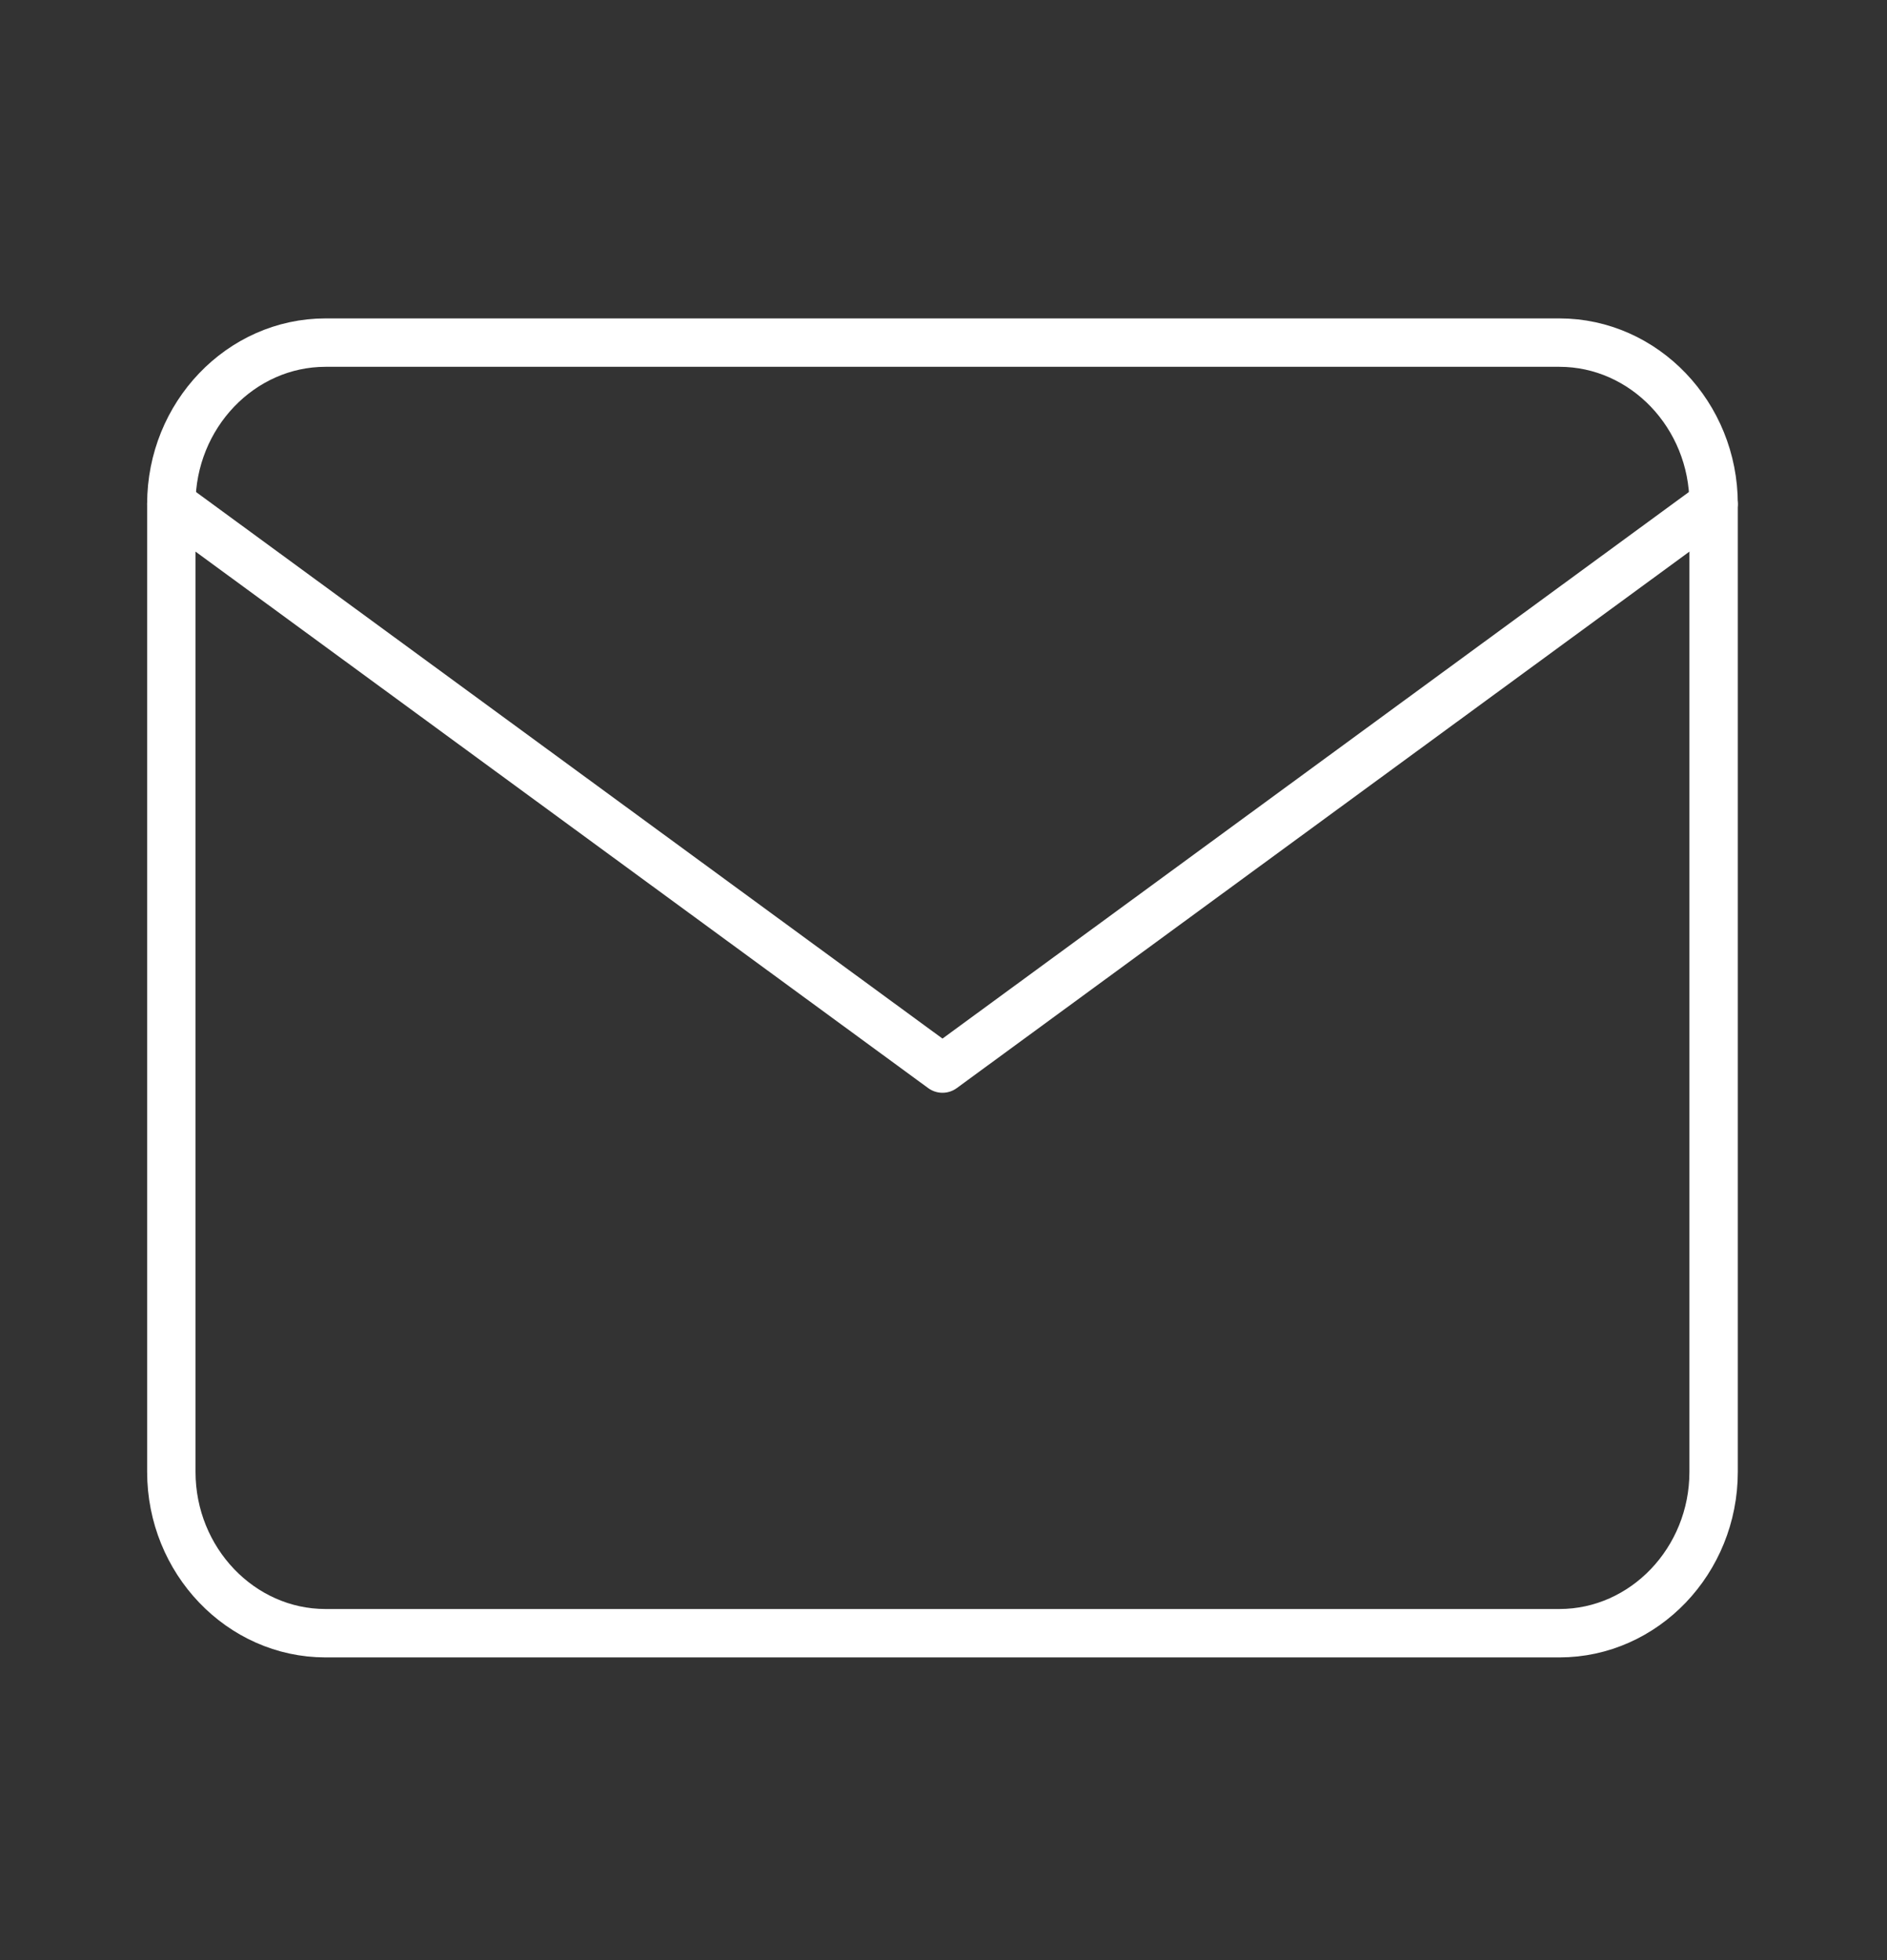 <svg width="78" height="81" viewBox="0 0 78 81" fill="none" xmlns="http://www.w3.org/2000/svg">
<rect x="0" y="0" width="78" height="81" fill="#333333" stroke="none"/>
<path d="M13.457 14.158H64.458C67.965 14.158 70.833 17.158 70.833 20.824V60.824C70.833 64.491 67.965 67.491 64.458 67.491H13.457C9.951 67.491 7.082 64.491 7.082 60.824V20.824C7.082 17.158 9.951 14.158 13.457 14.158Z" stroke="white" stroke-width="2" stroke-linecap="round" stroke-linejoin="round"/>
<path d="M70.833 20.824L38.958 44.158L7.082 20.824" stroke="white" stroke-width="2" stroke-linecap="round" stroke-linejoin="round"/>
</svg>
